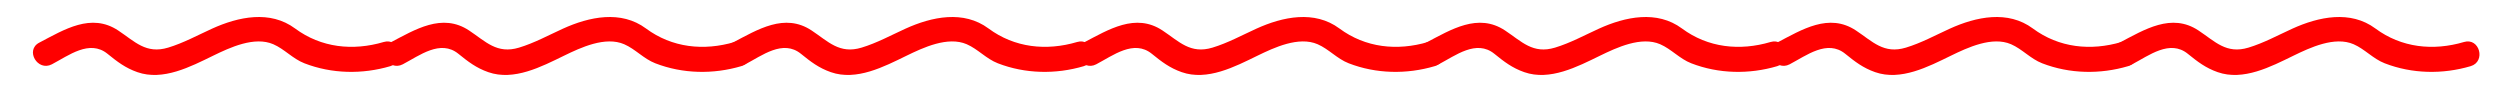 <?xml version="1.0" encoding="utf-8"?>
<!-- Generator: Adobe Illustrator 16.0.4, SVG Export Plug-In . SVG Version: 6.00 Build 0)  -->
<!DOCTYPE svg PUBLIC "-//W3C//DTD SVG 1.1//EN" "http://www.w3.org/Graphics/SVG/1.1/DTD/svg11.dtd">
<svg version="1.1" id="Layer_1" xmlns="http://www.w3.org/2000/svg" xmlns:xlink="http://www.w3.org/1999/xlink" x="0px" y="0px"
	 width="598.47px" height="22.951px" viewBox="0 0 598.47 22.951" enable-background="new 0 0 598.47 22.951" xml:space="preserve">
<g>
	<g>
		<g>
			<g>
				<path fill="#FF0000" d="M12.418,15.395c4.003-2.092,9.002-6.006,13.312-2.519c2.356,1.906,4.267,3.381,7.161,4.397
					c6.121,2.149,12.748-1.315,18.101-3.925c4.037-1.967,9.919-4.719,14.433-2.759c2.689,1.168,4.66,3.484,7.455,4.566
					c6.554,2.537,13.853,2.672,20.572,0.682c3.701-1.096,2.124-6.887-1.595-5.785c-7.377,2.185-14.988,1.382-21.212-3.231
					C64.672,2.394,57.09,3.985,50.749,6.868c-3.48,1.583-6.823,3.419-10.495,4.531c-5.305,1.606-7.985-1.473-11.964-4.105
					c-6.465-4.278-12.906-0.213-18.9,2.919C5.96,12.006,8.994,17.185,12.418,15.395L12.418,15.395z"/>
			</g>
		</g>
		<g>
			<g>
				<path fill="#FF0000" d="M96.418,15.395c4.003-2.092,9.002-6.006,13.312-2.519c2.356,1.906,4.267,3.381,7.161,4.397
					c6.121,2.149,12.748-1.315,18.101-3.925c4.037-1.967,9.919-4.719,14.433-2.759c2.689,1.168,4.66,3.484,7.455,4.566
					c6.554,2.537,13.853,2.672,20.572,0.682c3.701-1.096,2.124-6.887-1.595-5.785c-7.377,2.185-14.988,1.382-21.212-3.231
					c-5.972-4.427-13.554-2.835-19.896,0.048c-3.48,1.583-6.823,3.419-10.495,4.531c-5.305,1.606-7.985-1.473-11.964-4.105
					c-6.465-4.278-12.906-0.213-18.9,2.919C89.96,12.006,92.994,17.185,96.418,15.395L96.418,15.395z"/>
			</g>
		</g>
		<g>
			<g>
				<path fill="#FF0000" d="M178.418,15.395c4.003-2.092,9.002-6.006,13.312-2.519c2.356,1.906,4.267,3.381,7.161,4.397
					c6.121,2.149,12.748-1.315,18.101-3.925c4.037-1.967,9.919-4.719,14.433-2.759c2.689,1.168,4.66,3.484,7.455,4.566
					c6.554,2.537,13.853,2.672,20.572,0.682c3.701-1.096,2.124-6.887-1.595-5.785c-7.377,2.185-14.988,1.382-21.212-3.231
					c-5.972-4.427-13.554-2.835-19.896,0.048c-3.48,1.583-6.823,3.419-10.495,4.531c-5.305,1.606-7.985-1.473-11.964-4.105
					c-6.465-4.278-12.906-0.213-18.9,2.919C171.96,12.006,174.994,17.185,178.418,15.395L178.418,15.395z"/>
			</g>
		</g>
		<g>
			<g>
				<path fill="#FF0000" d="M262.418,15.395c4.003-2.092,9.002-6.006,13.312-2.519c2.356,1.906,4.267,3.381,7.161,4.397
					c6.121,2.149,12.749-1.315,18.101-3.925c4.038-1.967,9.919-4.719,14.433-2.759c2.688,1.167,4.658,3.485,7.454,4.566
					c6.555,2.537,13.853,2.672,20.572,0.682c3.7-1.096,2.124-6.887-1.596-5.785c-7.376,2.185-14.987,1.383-21.211-3.231
					c-5.972-4.427-13.555-2.835-19.896,0.048c-3.48,1.583-6.823,3.419-10.495,4.531c-5.305,1.606-7.985-1.473-11.964-4.105
					c-6.465-4.278-12.906-0.213-18.9,2.919C255.96,12.006,258.994,17.185,262.418,15.395L262.418,15.395z"/>
			</g>
		</g>
	</g>
	<g>
		<g>
			<g>
				<path fill="#FF0000" d="M344.417,15.395c4.004-2.092,9.003-6.006,13.312-2.519c2.356,1.906,4.267,3.381,7.16,4.397
					c6.122,2.149,12.749-1.315,18.102-3.925c4.037-1.967,9.92-4.719,14.434-2.759c2.688,1.167,4.658,3.485,7.454,4.566
					c6.555,2.537,13.853,2.672,20.572,0.682c3.7-1.096,2.124-6.887-1.596-5.785c-7.376,2.185-14.987,1.383-21.211-3.231
					c-5.972-4.427-13.555-2.835-19.896,0.048c-3.48,1.583-6.823,3.419-10.495,4.531c-5.306,1.607-7.985-1.473-11.964-4.105
					c-6.465-4.278-12.906-0.213-18.9,2.919C337.959,12.006,340.993,17.184,344.417,15.395L344.417,15.395z"/>
			</g>
		</g>
		<g>
			<g>
				<path fill="#FF0000" d="M428.417,15.395c4.004-2.092,9.003-6.006,13.312-2.519c2.356,1.906,4.267,3.381,7.16,4.397
					c6.122,2.149,12.749-1.315,18.102-3.925c4.037-1.967,9.92-4.719,14.434-2.759c2.688,1.167,4.658,3.485,7.454,4.566
					c6.555,2.537,13.853,2.672,20.572,0.682c3.7-1.096,2.124-6.887-1.596-5.785c-7.376,2.185-14.987,1.383-21.211-3.231
					c-5.972-4.427-13.555-2.835-19.896,0.048c-3.48,1.583-6.823,3.419-10.495,4.531c-5.306,1.607-7.985-1.473-11.964-4.105
					c-6.465-4.278-12.906-0.213-18.9,2.919C421.959,12.006,424.993,17.184,428.417,15.395L428.417,15.395z"/>
			</g>
		</g>
		<g>
			<g>
				<path fill="#FF0000" d="M510.417,15.395c4.004-2.092,9.003-6.006,13.312-2.519c2.356,1.906,4.267,3.381,7.16,4.397
					c6.122,2.149,12.749-1.315,18.102-3.925c4.037-1.967,9.92-4.719,14.434-2.759c2.688,1.167,4.658,3.485,7.454,4.566
					c6.555,2.537,13.853,2.672,20.572,0.682c3.7-1.096,2.124-6.887-1.596-5.785c-7.376,2.185-14.987,1.383-21.211-3.231
					c-5.972-4.427-13.555-2.835-19.896,0.048c-3.48,1.583-6.823,3.419-10.495,4.531c-5.306,1.607-7.985-1.473-11.964-4.105
					c-6.465-4.278-12.906-0.213-18.9,2.919C503.959,12.006,506.993,17.184,510.417,15.395L510.417,15.395z"/>
			</g>
		</g>
	</g>
</g>
</svg>
